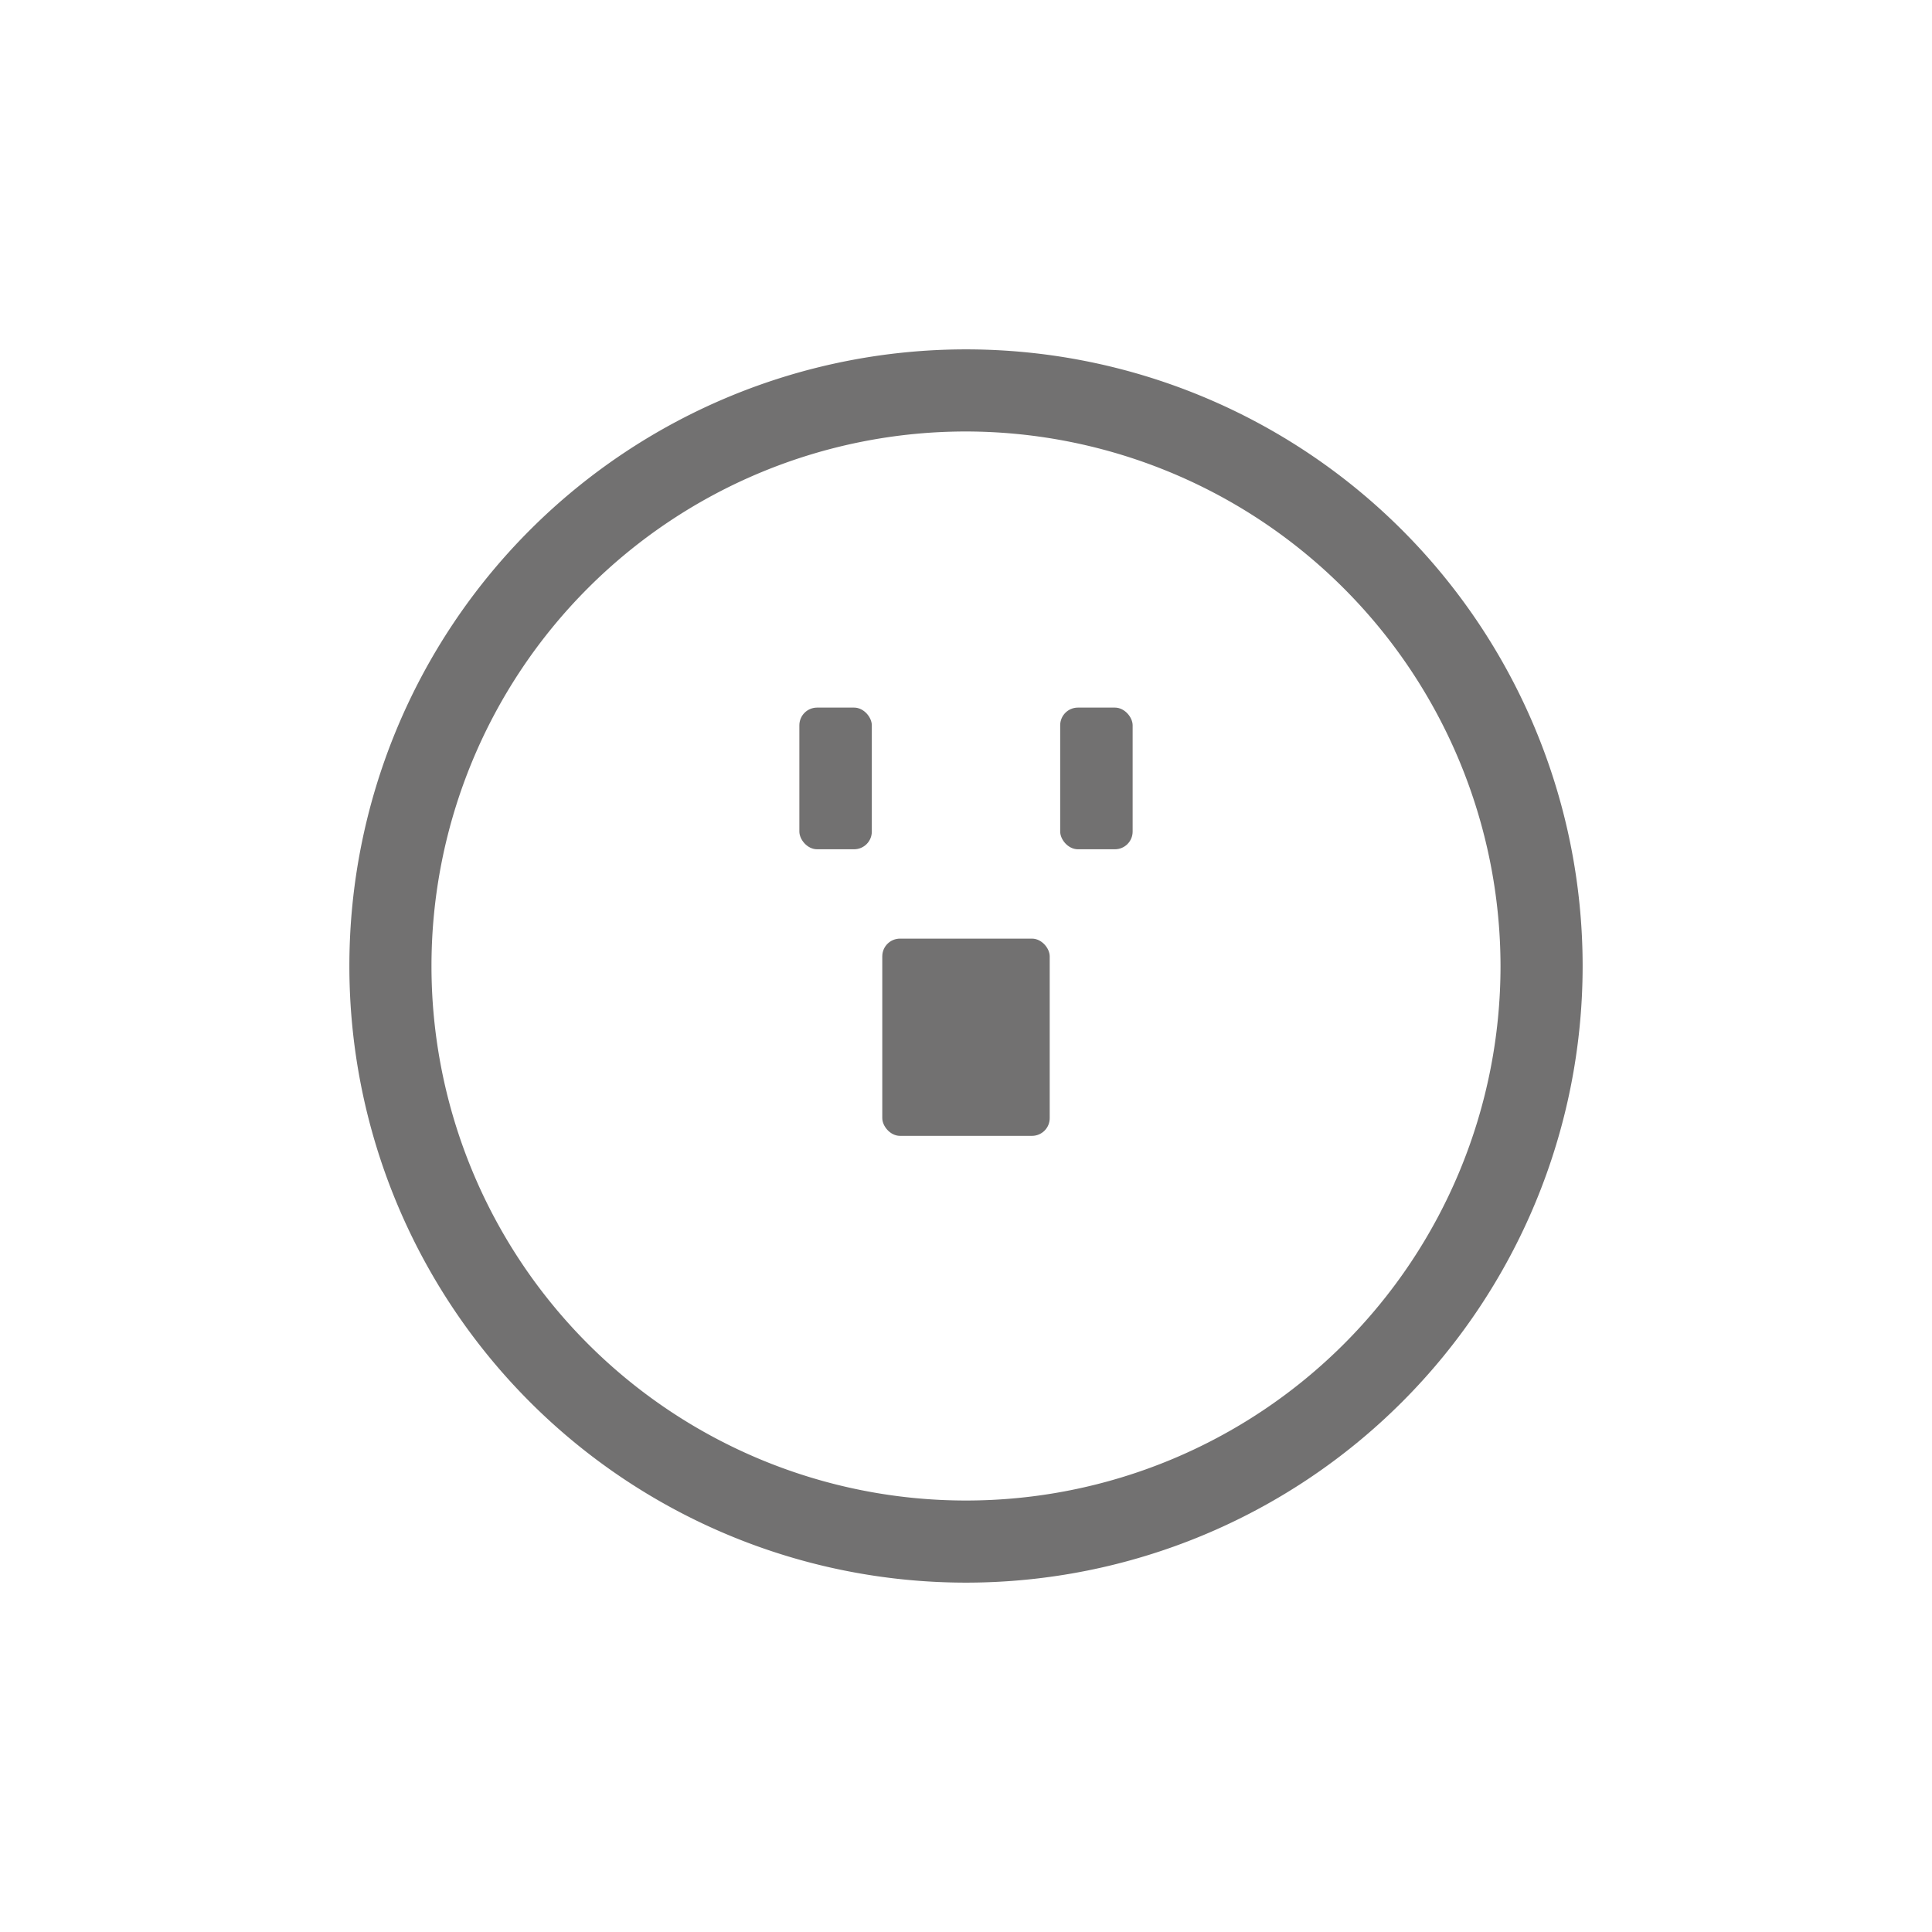 <svg id="圖層_1" data-name="圖層 1" xmlns="http://www.w3.org/2000/svg" viewBox="0 0 24 24"><defs><style>.cls-1{fill:#fff;}.cls-2{fill:#727171;}</style></defs><rect class="cls-1" width="24" height="24"/><path class="cls-2" d="M12,19.66A7.66,7.66,0,1,1,19.66,12,7.66,7.66,0,0,1,12,19.66Zm0-14.3A6.64,6.64,0,1,0,18.64,12,6.65,6.65,0,0,0,12,5.36Z"/><rect class="cls-2" x="9.93" y="8.79" width="0.9" height="1.76" rx="0.22"/><rect class="cls-2" x="13.17" y="8.79" width="0.9" height="1.76" rx="0.22"/><rect class="cls-2" x="10.96" y="11.66" width="2.08" height="2.45" rx="0.22"/></svg>